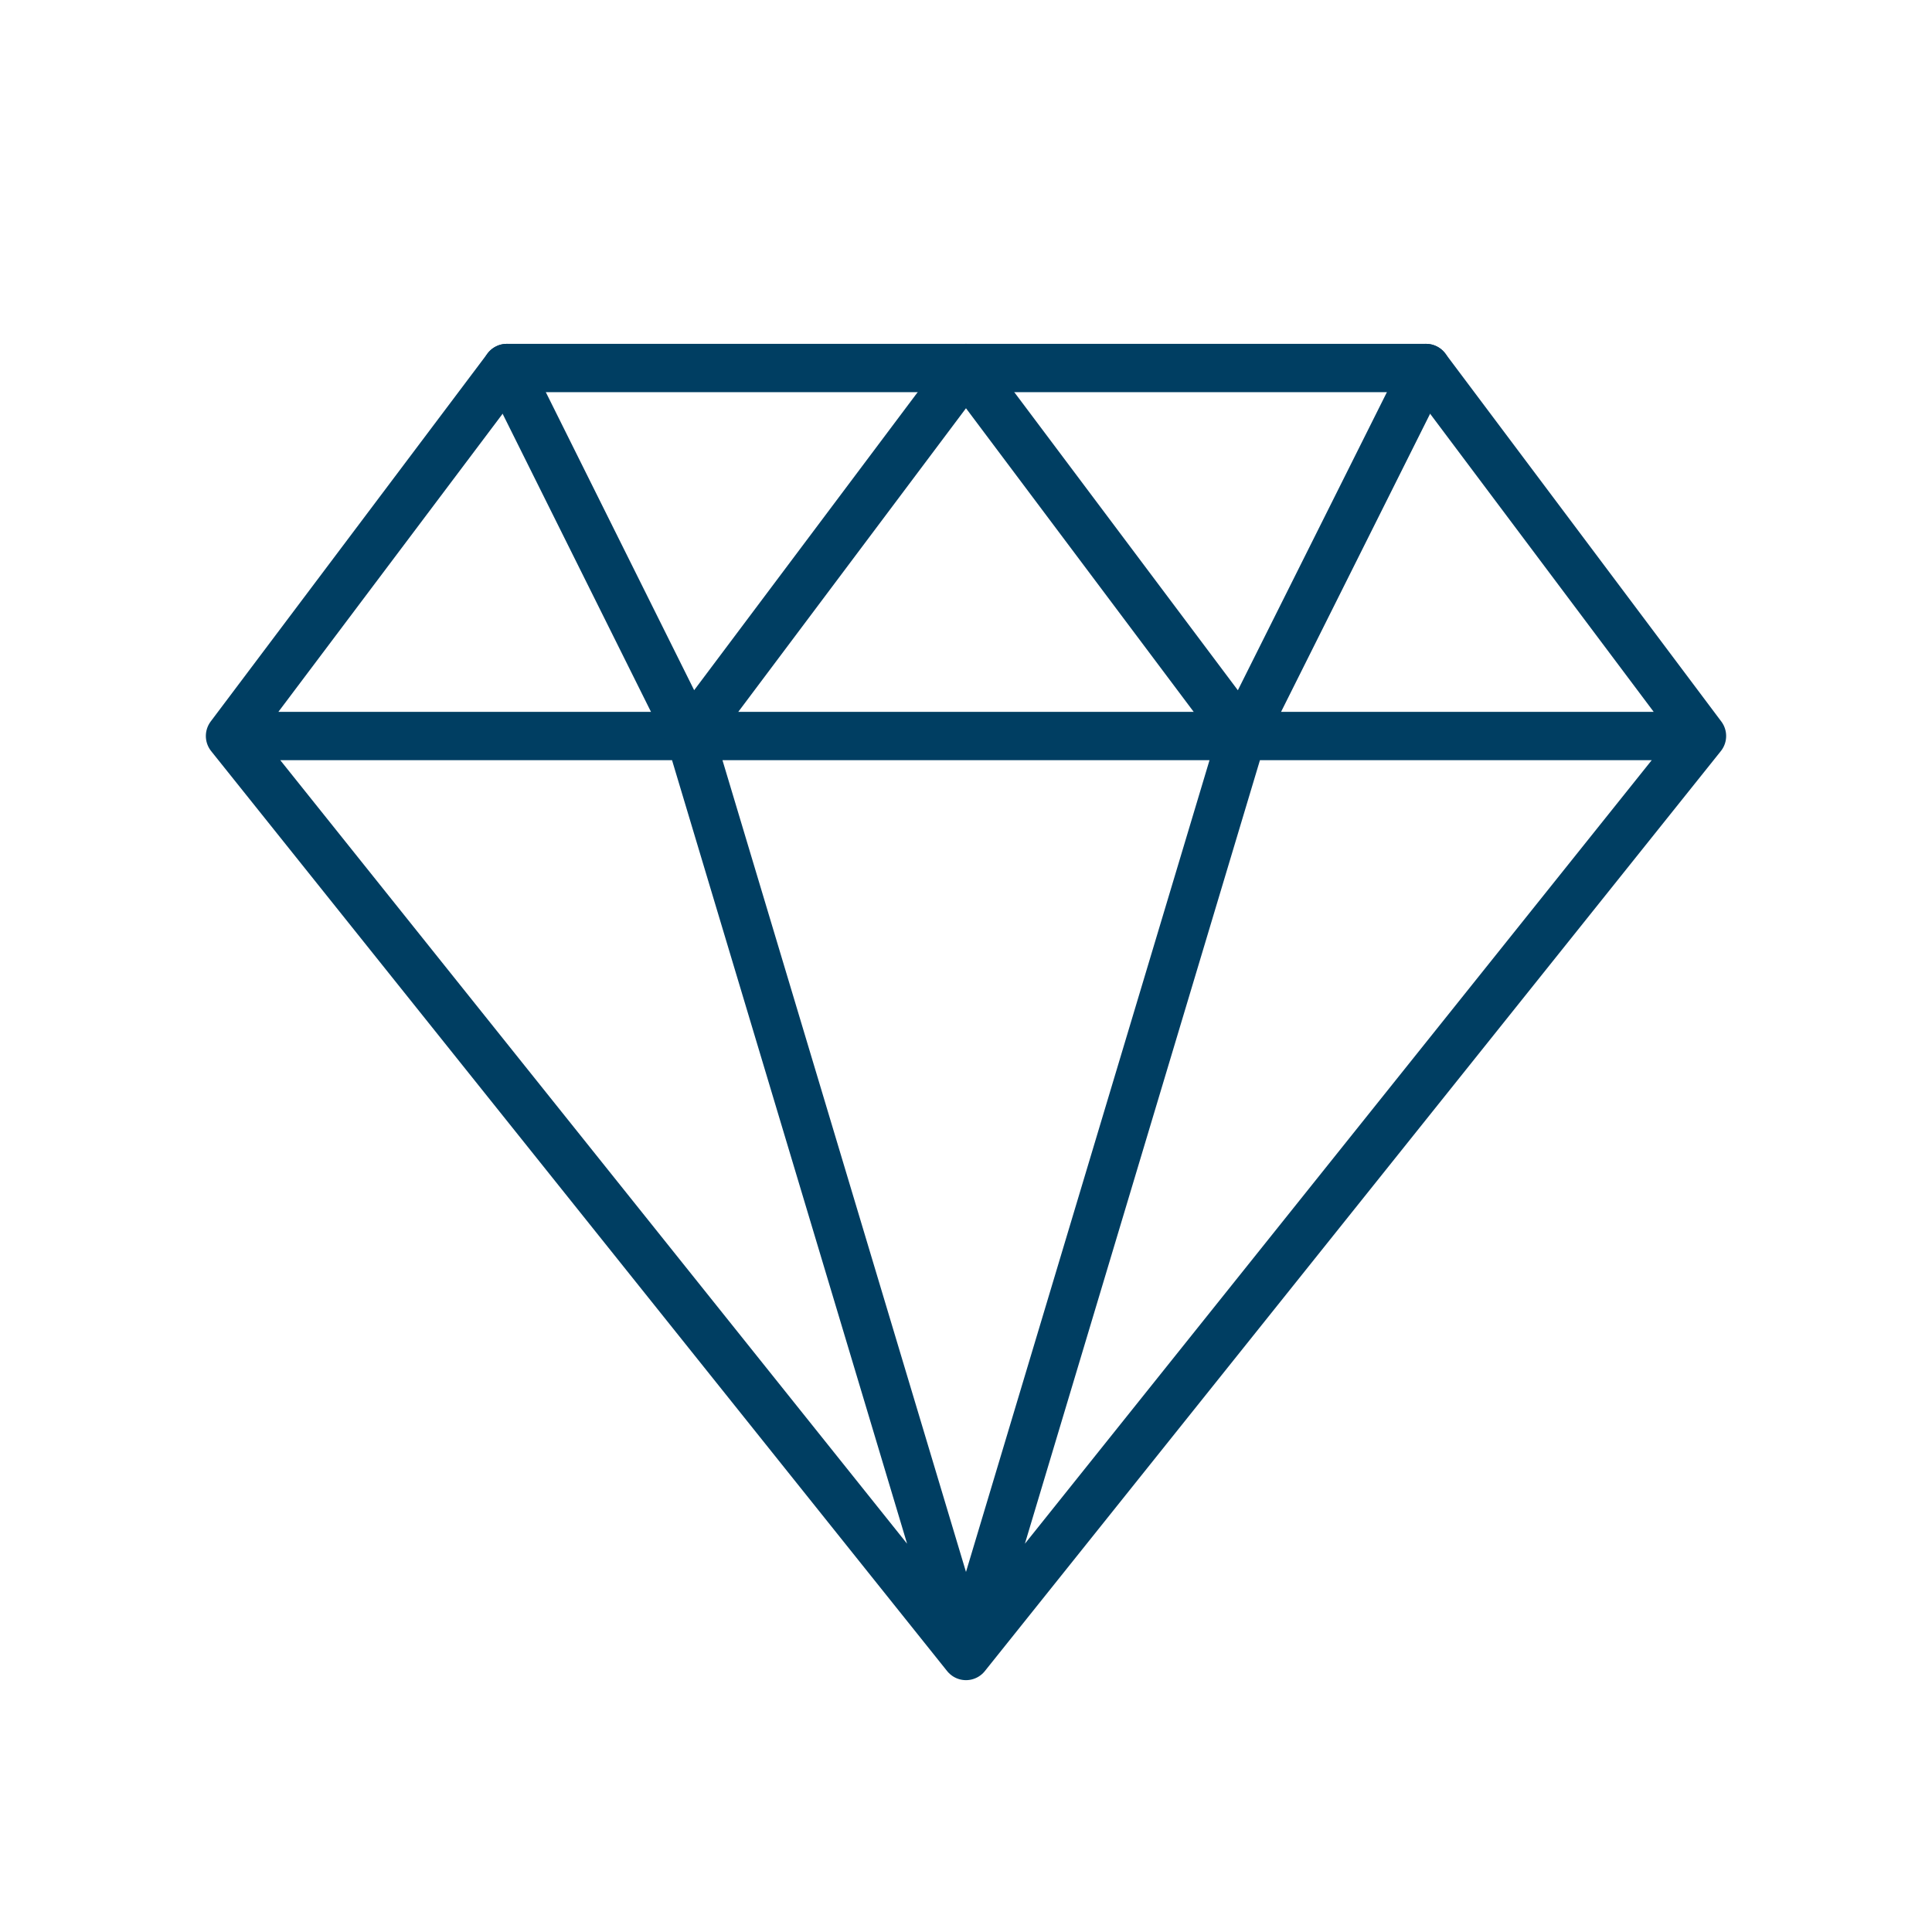 <svg width="200" height="200" viewBox="0 0 200 200" fill="none" xmlns="http://www.w3.org/2000/svg">
<path d="M176.19 76.191L147.618 38.095H52.466L23.809 76.191M176.19 76.191L99.999 171.429M176.19 76.191H23.809M99.999 171.429L23.809 76.191M99.999 171.429L71.428 76.191M99.999 171.429L128.57 76.191" stroke="#003E62" stroke-width="5" stroke-linecap="round" stroke-linejoin="round"/>
<path d="M52.465 38.095L71.427 76.191L99.998 38.095L128.57 76.191L147.617 38.095" stroke="#003E62" stroke-width="5" stroke-linecap="round" stroke-linejoin="round"/>
</svg>
